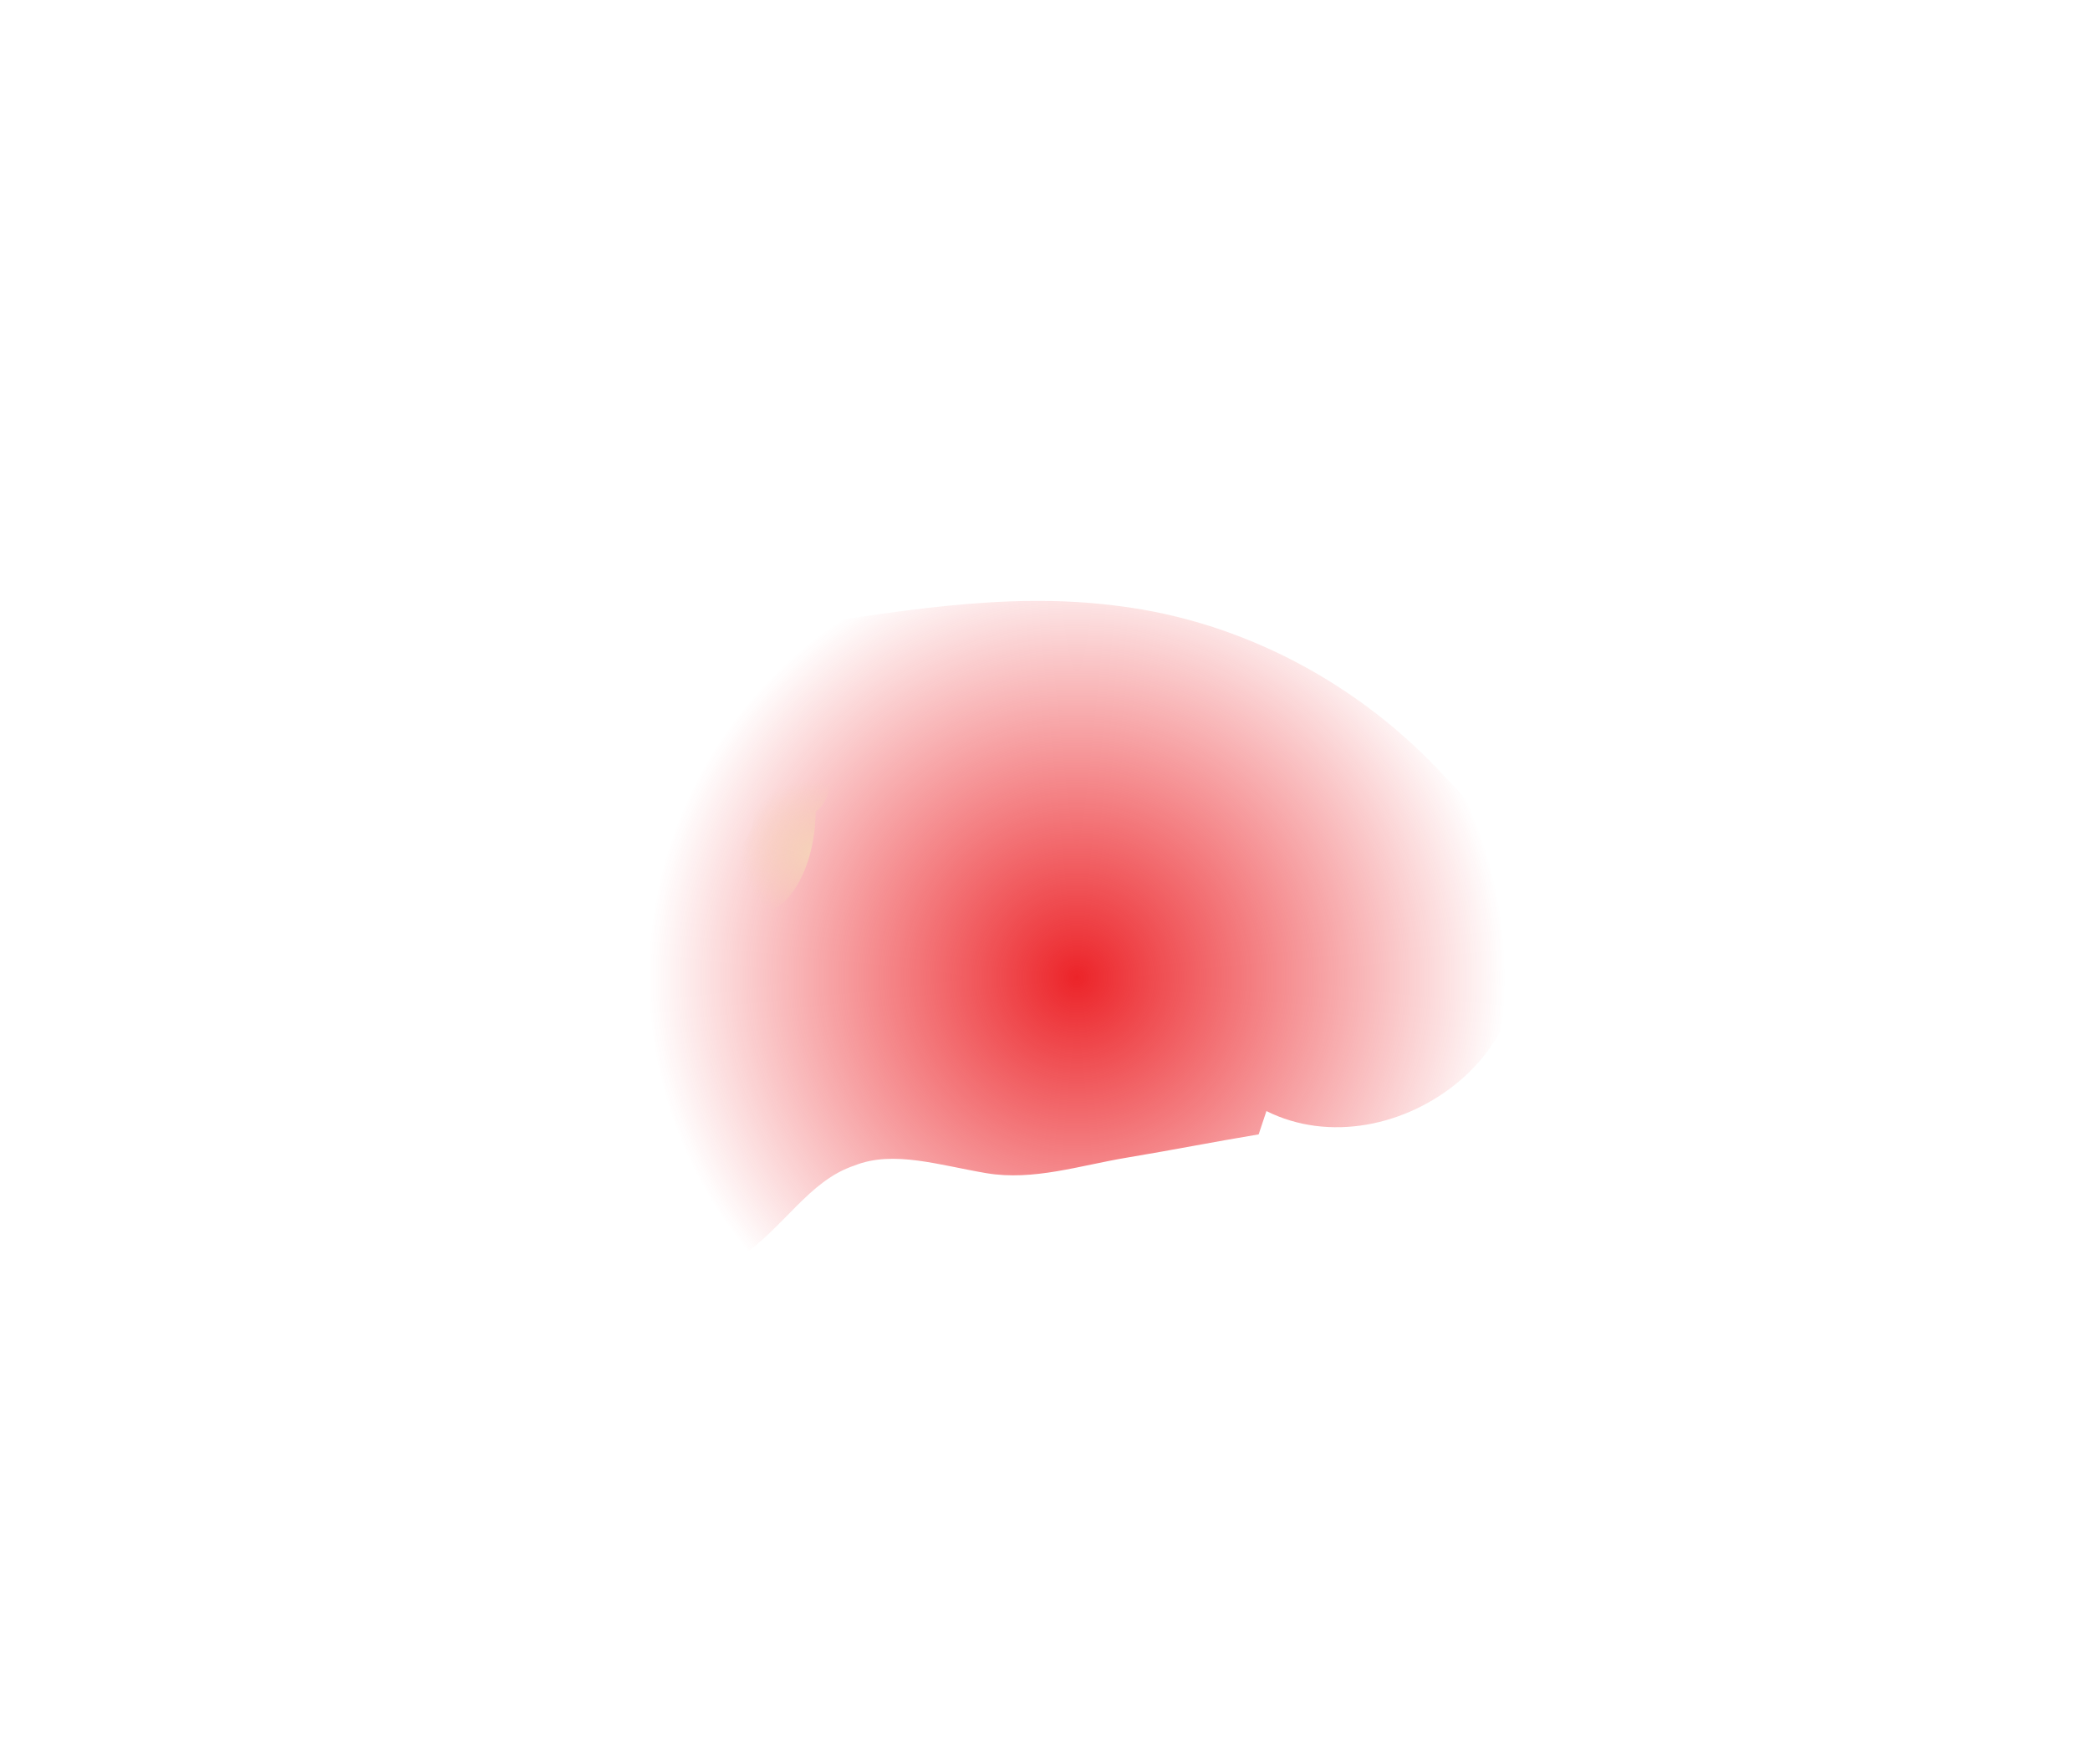 <?xml version="1.0" encoding="utf-8"?>
<!-- Generator: Adobe Illustrator 19.1.0, SVG Export Plug-In . SVG Version: 6.00 Build 0)  -->
<svg version="1.1" id="Layer_1" xmlns="http://www.w3.org/2000/svg" xmlns:xlink="http://www.w3.org/1999/xlink" x="0px" y="0px"
	 viewBox="0 0 26.9 22.7" enable-background="new 0 0 26.9 22.7" xml:space="preserve">
<g>
	<defs>
		<rect id="SVGID_1113_" x="-252.3" y="-72.9" width="144.3" height="78.3"/>
	</defs>
	<clipPath id="SVGID_2_">
		<use xlink:href="#SVGID_1113_"  overflow="visible"/>
	</clipPath>
	<rect x="-436.9" y="-83.2" clip-path="url(#SVGID_2_)" fill="#E6E7E8" width="505.5" height="152"/>
	<g clip-path="url(#SVGID_2_)">
		<line fill="none" stroke="#D1D3D4" stroke-miterlimit="10" x1="1.2" y1="-77.8" x2="-90.2" y2="34.5"/>
	</g>
</g>
<g>
	<g>
		<g>
			
				<radialGradient id="SVGID_4_" cx="1680.226" cy="-4019.418" r="5.512" gradientTransform="matrix(-9.082771e-002 0.996 -0.996 -9.082771e-002 -3836.874 -2026.008)" gradientUnits="userSpaceOnUse">
				<stop  offset="0" style="stop-color:#EC2429"/>
				<stop  offset="1" style="stop-color:#EC2429;stop-opacity:0"/>
			</radialGradient>
			<path fill="url(#SVGID_4_)" d="M16.3,14.3c0.8,0.4,1.8,0.2,2.5-0.4c0.7-0.6,1-1.6,0.7-2.5c-0.2-0.6-0.5-1-0.9-1.4
				C17.5,8.8,16,8,14.4,7.8c-1.5-0.2-3,0.1-4.4,0.3C9.4,8.3,8.8,8.4,8.4,8.9C8.1,9.2,8,9.6,7.9,10c-0.3,1.2-0.6,2.4-1,3.6
				c-0.1,0.4-0.2,0.8-0.2,1.2c0.1,0.6,0.5,1.2,1,1.5c0.6,0.3,1.3,0.2,1.8-0.1c0.6-0.4,0.9-1,1.5-1.2c0.5-0.2,1.1,0,1.7,0.1
				c0.6,0.1,1.2-0.1,1.8-0.2c0.6-0.1,1.1-0.2,1.7-0.3"/>
			
				<radialGradient id="SVGID_6_" cx="1680.865" cy="-4020.238" r="1.52" gradientTransform="matrix(0.908 -0.419 0.293 0.635 -332.005 3272.669)" gradientUnits="userSpaceOnUse">
				<stop  offset="0" style="stop-color:#F6D2BA"/>
				<stop  offset="1" style="stop-color:#F6D2BA;stop-opacity:0"/>
			</radialGradient>
			<path fill="url(#SVGID_6_)" d="M16,13.1c-0.1-0.3-0.3-0.6-0.5-0.8s-0.6-0.3-0.9-0.1c-0.2,0.1-0.4,0.3-0.6,0.3
				c-0.2,0-0.3-0.1-0.4-0.2c-0.1-0.1-0.4-0.1-0.4,0.1c-0.1,0.1,0,0.3-0.1,0.4c-0.1,0.1-0.2,0-0.3,0c-0.1,0-0.2,0-0.3,0.1
				c-0.2,0.1-0.3,0.4-0.3,0.6s0.2,0.4,0.5,0.4c0.3-0.2,0.7-0.4,1.1-0.3c0.3,0.1,0.6,0.4,1,0.4c0.4,0,0.8-0.3,1.2-0.2
				c0.1-0.2,0.1-0.4,0-0.6"/>
			
				<radialGradient id="SVGID_8_" cx="1678.933" cy="-4015.881" r="0.929" gradientTransform="matrix(-9.082771e-002 0.996 -0.996 -9.082771e-002 -3836.874 -2026.008)" gradientUnits="userSpaceOnUse">
				<stop  offset="0" style="stop-color:#F6D2BA"/>
				<stop  offset="1" style="stop-color:#F6D2BA;stop-opacity:0"/>
			</radialGradient>
			<path fill="url(#SVGID_8_)" d="M10.4,10.5c0.3-0.1,0.4-0.6,0.1-0.8c-0.2-0.1-0.5,0-0.7,0.2C9.8,10,9.8,10,9.7,10.1
				c-0.1,0.1,0,0.3,0,0.4c0,0.3-0.3,0.6-0.6,0.5c0.1,0.4,0.3,0.8,0.6,0.8c0.1,0,0.3-0.1,0.4-0.2c0.3-0.3,0.4-0.8,0.4-1.2"/>
		</g>
	</g>
</g>
</svg>
